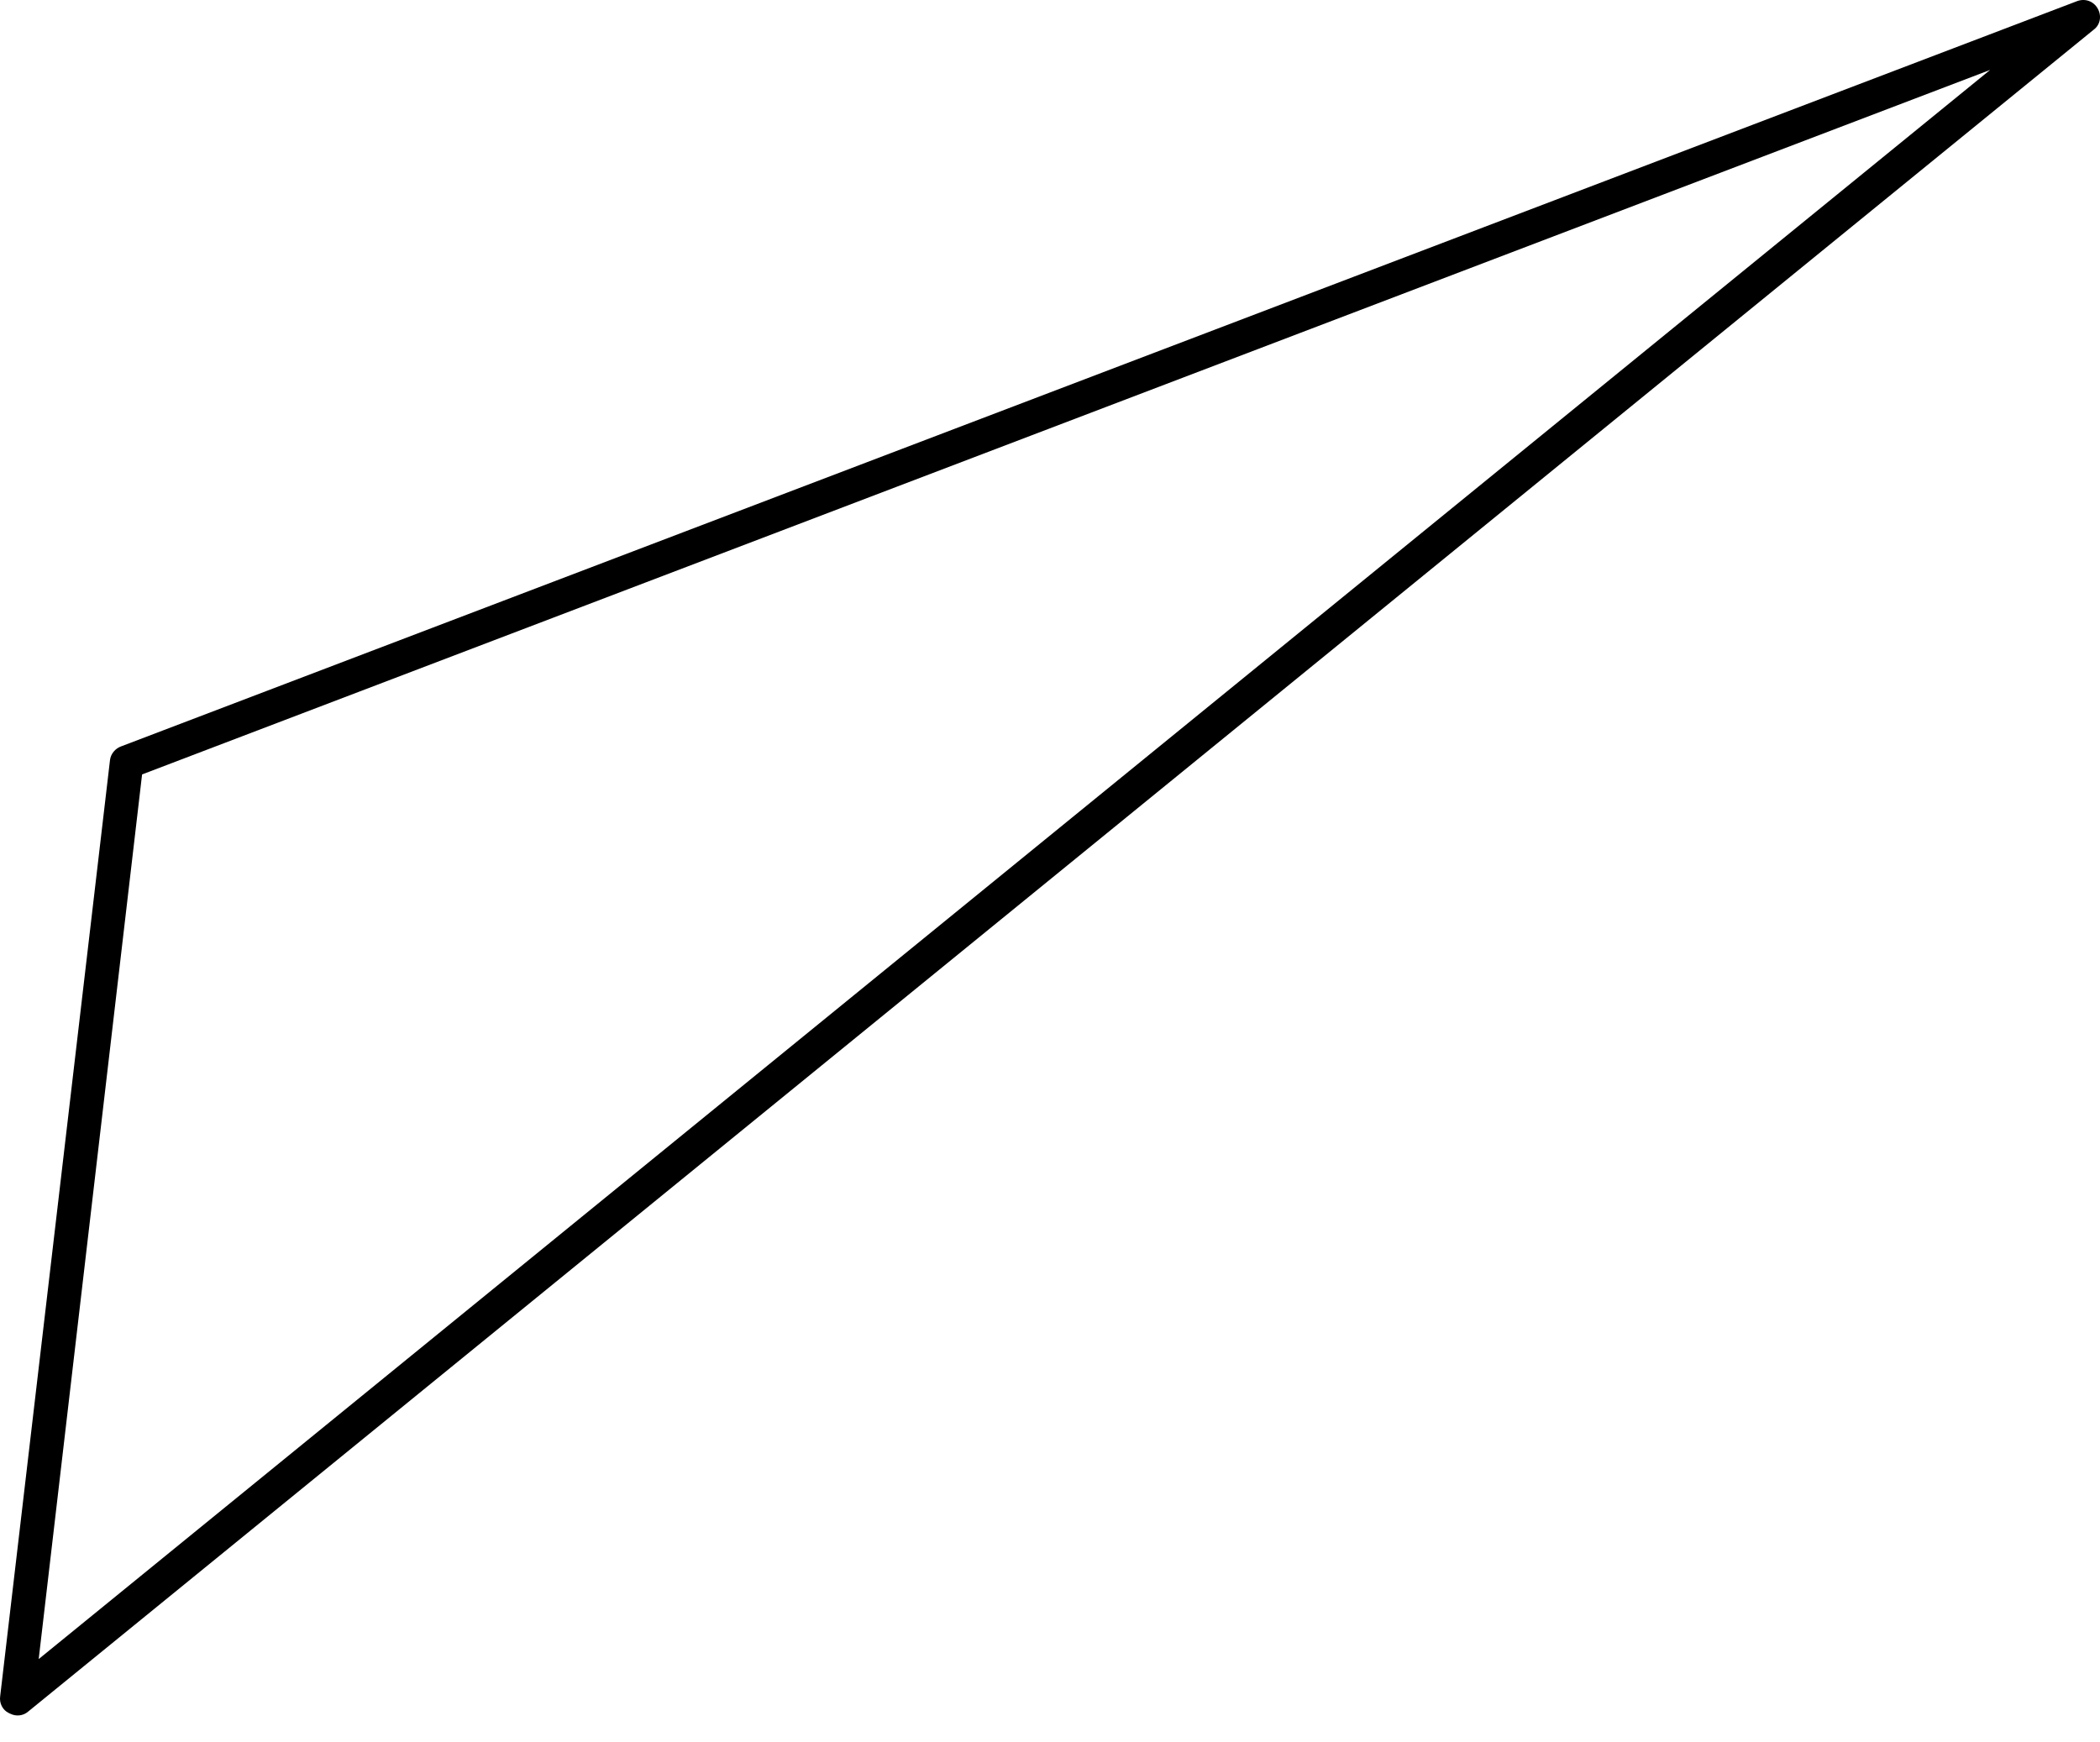 <svg width="47" height="39" viewBox="0 0 47 39" fill="none" xmlns="http://www.w3.org/2000/svg">
<path d="M0.223 38.355C0.223 38.355 0.209 38.349 0.196 38.342C0.059 38.277 -0.019 38.123 0.004 37.967L2.462 17.012C2.479 16.869 2.585 16.752 2.706 16.708L46.491 0.024C46.672 -0.041 46.856 0.029 46.948 0.19C47.04 0.35 47.011 0.554 46.857 0.666L0.628 38.312C0.515 38.409 0.36 38.42 0.237 38.361L0.223 38.355ZM3.18 17.334L0.866 37.135L44.541 1.565L3.18 17.334Z" fill="#6495FF" style="fill:#6495FF;fill:color(display-p3 0.394 0.586 1);fill-opacity:1;"/>
</svg>
